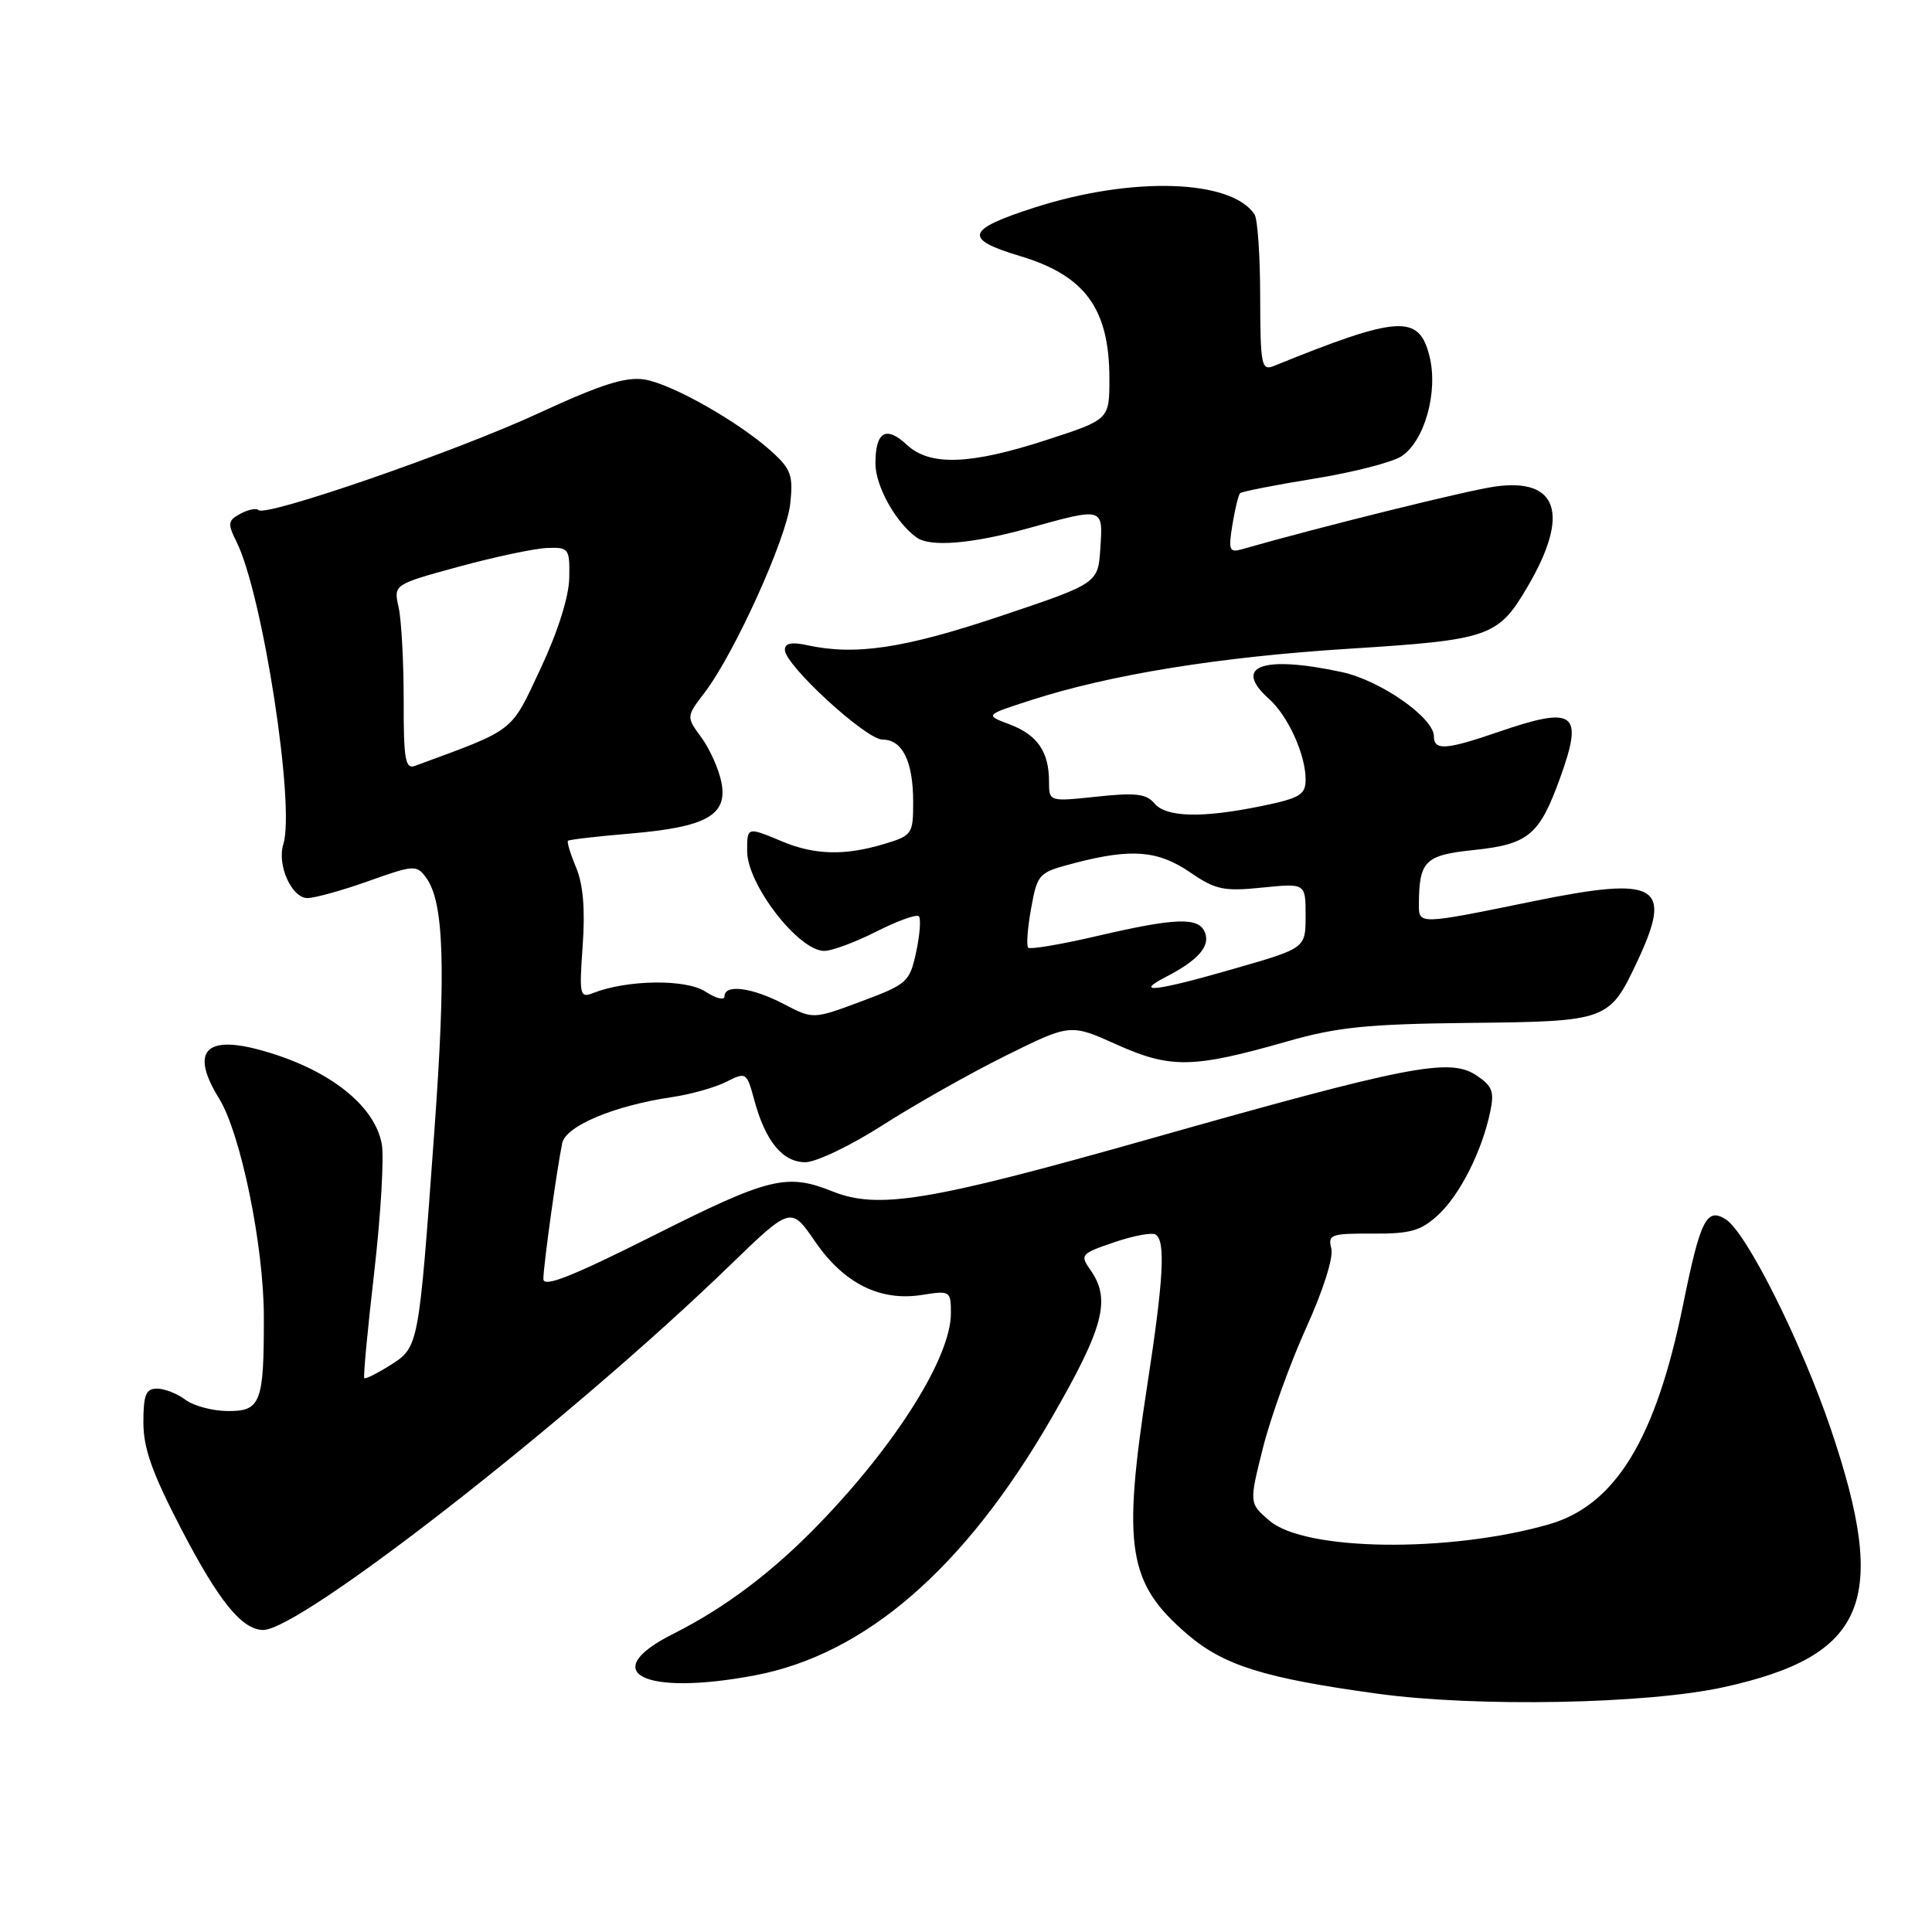 <?xml version="1.0" encoding="UTF-8" standalone="no"?>
<!DOCTYPE svg PUBLIC "-//W3C//DTD SVG 1.1//EN" "http://www.w3.org/Graphics/SVG/1.1/DTD/svg11.dtd" >
<svg xmlns="http://www.w3.org/2000/svg" xmlns:xlink="http://www.w3.org/1999/xlink" version="1.1" viewBox="0 0 256 256">
 <g >
 <path fill="currentColor"
d=" M 228.40 223.56 C 247.30 219.40 250.31 212.19 242.63 189.46 C 238.71 177.87 231.42 163.30 228.67 161.57 C 226.13 159.96 225.30 161.63 223.02 172.87 C 219.40 190.71 214.04 199.46 205.22 201.99 C 191.96 205.78 172.89 205.53 168.21 201.50 C 165.51 199.18 165.51 199.18 167.35 191.84 C 168.37 187.80 170.94 180.67 173.06 175.98 C 175.31 171.03 176.71 166.62 176.41 165.44 C 175.92 163.59 176.35 163.43 181.86 163.46 C 186.87 163.49 188.27 163.10 190.55 161.00 C 193.44 158.34 196.37 152.55 197.46 147.32 C 198.03 144.62 197.74 143.88 195.58 142.46 C 192.04 140.14 186.57 141.21 151.94 151.02 C 123.14 159.17 116.35 160.29 110.32 157.87 C 104.24 155.44 101.93 156.01 86.75 163.64 C 75.74 169.17 72.00 170.65 72.00 169.47 C 72.00 167.75 73.80 154.79 74.50 151.46 C 74.98 149.19 81.41 146.50 89.00 145.38 C 91.47 145.02 94.72 144.11 96.21 143.36 C 98.87 142.02 98.94 142.06 99.94 145.74 C 101.41 151.22 103.70 154.00 106.71 154.00 C 108.13 154.00 112.75 151.79 116.96 149.09 C 121.17 146.39 128.48 142.26 133.21 139.91 C 141.82 135.64 141.82 135.64 147.99 138.42 C 155.12 141.61 158.07 141.56 170.50 138.01 C 177.18 136.09 181.17 135.69 194.72 135.54 C 213.01 135.35 213.25 135.26 216.94 127.41 C 221.72 117.24 219.70 116.05 203.27 119.40 C 187.82 122.56 188.00 122.55 188.01 119.75 C 188.05 114.06 188.83 113.30 195.31 112.63 C 202.55 111.87 204.00 110.65 206.75 103.00 C 209.86 94.36 208.68 93.50 198.50 97.00 C 191.60 99.37 190.00 99.48 190.00 97.57 C 190.00 95.10 182.89 90.14 177.78 89.05 C 167.27 86.79 163.28 88.26 168.14 92.60 C 170.66 94.84 173.00 99.98 173.00 103.27 C 173.00 105.31 172.27 105.75 167.19 106.80 C 159.27 108.43 154.51 108.31 152.95 106.44 C 151.91 105.18 150.43 105.01 145.33 105.56 C 139.00 106.23 139.00 106.23 139.00 103.55 C 139.00 99.61 137.45 97.36 133.77 95.98 C 130.50 94.75 130.50 94.75 136.50 92.81 C 147.01 89.40 161.53 87.04 178.76 85.96 C 197.43 84.78 198.51 84.40 202.44 77.69 C 208.04 68.13 206.45 63.29 198.09 64.47 C 194.43 64.98 174.78 69.85 164.59 72.77 C 162.89 73.26 162.75 72.91 163.30 69.53 C 163.64 67.45 164.10 65.57 164.32 65.35 C 164.54 65.13 168.94 64.27 174.10 63.43 C 179.26 62.60 184.48 61.26 185.70 60.46 C 188.76 58.46 190.59 51.94 189.42 47.22 C 188.03 41.61 185.37 41.77 168.75 48.51 C 167.15 49.15 167.00 48.34 166.98 39.36 C 166.98 33.94 166.64 29.00 166.23 28.40 C 163.14 23.77 150.06 23.35 137.18 27.47 C 127.97 30.42 127.58 31.66 135.17 33.93 C 143.80 36.52 147.00 40.91 147.00 50.20 C 147.00 55.59 147.00 55.59 138.69 58.29 C 128.58 61.59 123.21 61.78 120.18 58.95 C 117.40 56.36 116.00 57.19 116.00 61.42 C 116.00 64.42 118.71 69.27 121.47 71.23 C 123.28 72.52 128.81 72.06 136.24 70.00 C 146.26 67.22 146.16 67.19 145.80 72.65 C 145.50 77.30 145.50 77.30 132.50 81.66 C 119.76 85.93 113.32 86.89 106.90 85.48 C 104.88 85.04 104.00 85.23 104.00 86.11 C 104.00 88.13 114.75 98.00 116.94 98.00 C 119.58 98.00 121.00 100.89 121.00 106.28 C 121.00 110.53 120.86 110.72 117.13 111.84 C 111.93 113.40 107.96 113.30 103.65 111.50 C 98.98 109.55 99.00 109.54 99.00 112.78 C 99.00 117.19 105.81 126.00 109.22 126.00 C 110.24 126.00 113.35 124.84 116.13 123.43 C 118.92 122.02 121.44 121.11 121.75 121.41 C 122.05 121.71 121.89 123.84 121.40 126.13 C 120.54 130.13 120.22 130.41 114.12 132.69 C 107.74 135.07 107.74 135.07 103.84 133.03 C 99.64 130.84 96.00 130.37 96.00 132.02 C 96.00 132.59 94.86 132.30 93.47 131.39 C 90.91 129.71 83.10 129.81 78.60 131.58 C 76.82 132.28 76.74 131.89 77.21 125.28 C 77.55 120.52 77.27 117.17 76.34 114.96 C 75.59 113.17 75.10 111.57 75.26 111.41 C 75.41 111.25 79.13 110.82 83.52 110.45 C 93.63 109.59 96.45 108.01 95.59 103.66 C 95.25 101.92 94.06 99.26 92.95 97.74 C 90.92 94.97 90.92 94.97 93.39 91.74 C 97.32 86.57 104.20 71.40 104.71 66.75 C 105.12 63.05 104.81 62.17 102.34 59.91 C 98.02 55.97 89.07 50.89 85.43 50.29 C 82.91 49.89 79.69 50.91 71.33 54.77 C 60.37 59.84 35.20 68.54 34.25 67.59 C 33.97 67.30 32.89 67.52 31.86 68.07 C 30.19 68.97 30.13 69.36 31.34 71.79 C 34.80 78.74 39.14 106.82 37.54 111.87 C 36.68 114.59 38.65 119.00 40.73 119.00 C 41.70 119.00 45.35 117.99 48.82 116.75 C 54.86 114.60 55.20 114.58 56.46 116.29 C 58.84 119.52 59.12 128.33 57.54 150.07 C 55.47 178.60 55.50 178.49 51.70 180.90 C 49.97 181.99 48.43 182.76 48.27 182.61 C 48.12 182.45 48.71 176.12 49.59 168.54 C 50.46 160.96 50.91 153.31 50.58 151.55 C 49.60 146.33 43.32 141.51 34.36 139.10 C 27.11 137.15 25.24 139.41 29.02 145.54 C 31.90 150.19 34.96 165.10 34.96 174.50 C 34.98 185.91 34.55 187.01 30.13 186.97 C 28.14 186.95 25.63 186.28 24.56 185.47 C 23.49 184.66 21.80 184.00 20.81 184.00 C 19.33 184.00 19.00 184.82 19.00 188.49 C 19.00 191.93 20.18 195.23 24.09 202.74 C 29.01 212.19 32.05 215.93 34.85 215.98 C 39.77 216.06 75.73 187.99 96.65 167.73 C 104.80 159.84 104.80 159.84 108.01 164.52 C 111.84 170.09 116.64 172.47 122.20 171.58 C 125.90 170.99 126.00 171.06 126.00 174.02 C 126.00 179.78 118.84 191.24 108.63 201.82 C 102.41 208.27 96.12 213.02 89.19 216.50 C 79.00 221.62 85.27 224.79 100.04 221.99 C 114.67 219.22 127.85 207.79 139.32 187.92 C 146.26 175.90 147.23 172.21 144.51 168.31 C 143.07 166.27 143.20 166.12 147.63 164.61 C 150.17 163.74 152.64 163.28 153.12 163.58 C 154.47 164.41 154.18 169.53 152.01 183.61 C 148.69 205.13 149.45 209.80 157.35 216.57 C 162.17 220.69 167.55 222.37 182.50 224.42 C 195.68 226.23 218.21 225.80 228.40 223.56 Z  M 154.50 129.44 C 158.75 127.24 160.37 125.40 159.67 123.58 C 158.87 121.49 155.85 121.59 145.40 124.02 C 140.62 125.14 136.50 125.83 136.24 125.57 C 135.98 125.31 136.16 122.97 136.63 120.36 C 137.48 115.72 137.59 115.61 142.50 114.33 C 149.96 112.40 153.46 112.69 157.71 115.60 C 161.06 117.90 162.17 118.13 167.25 117.61 C 173.00 117.03 173.00 117.03 173.00 121.33 C 173.00 125.63 173.00 125.63 163.70 128.31 C 153.22 131.34 150.07 131.73 154.50 129.44 Z  M 53.49 92.77 C 53.49 87.67 53.19 82.14 52.82 80.47 C 52.14 77.45 52.14 77.45 60.82 75.08 C 65.59 73.78 70.85 72.67 72.50 72.61 C 75.37 72.50 75.50 72.67 75.43 76.58 C 75.38 79.08 73.91 83.74 71.62 88.61 C 67.61 97.16 68.41 96.54 54.99 101.48 C 53.70 101.95 53.47 100.62 53.49 92.77 Z "/>
</g>
</svg>